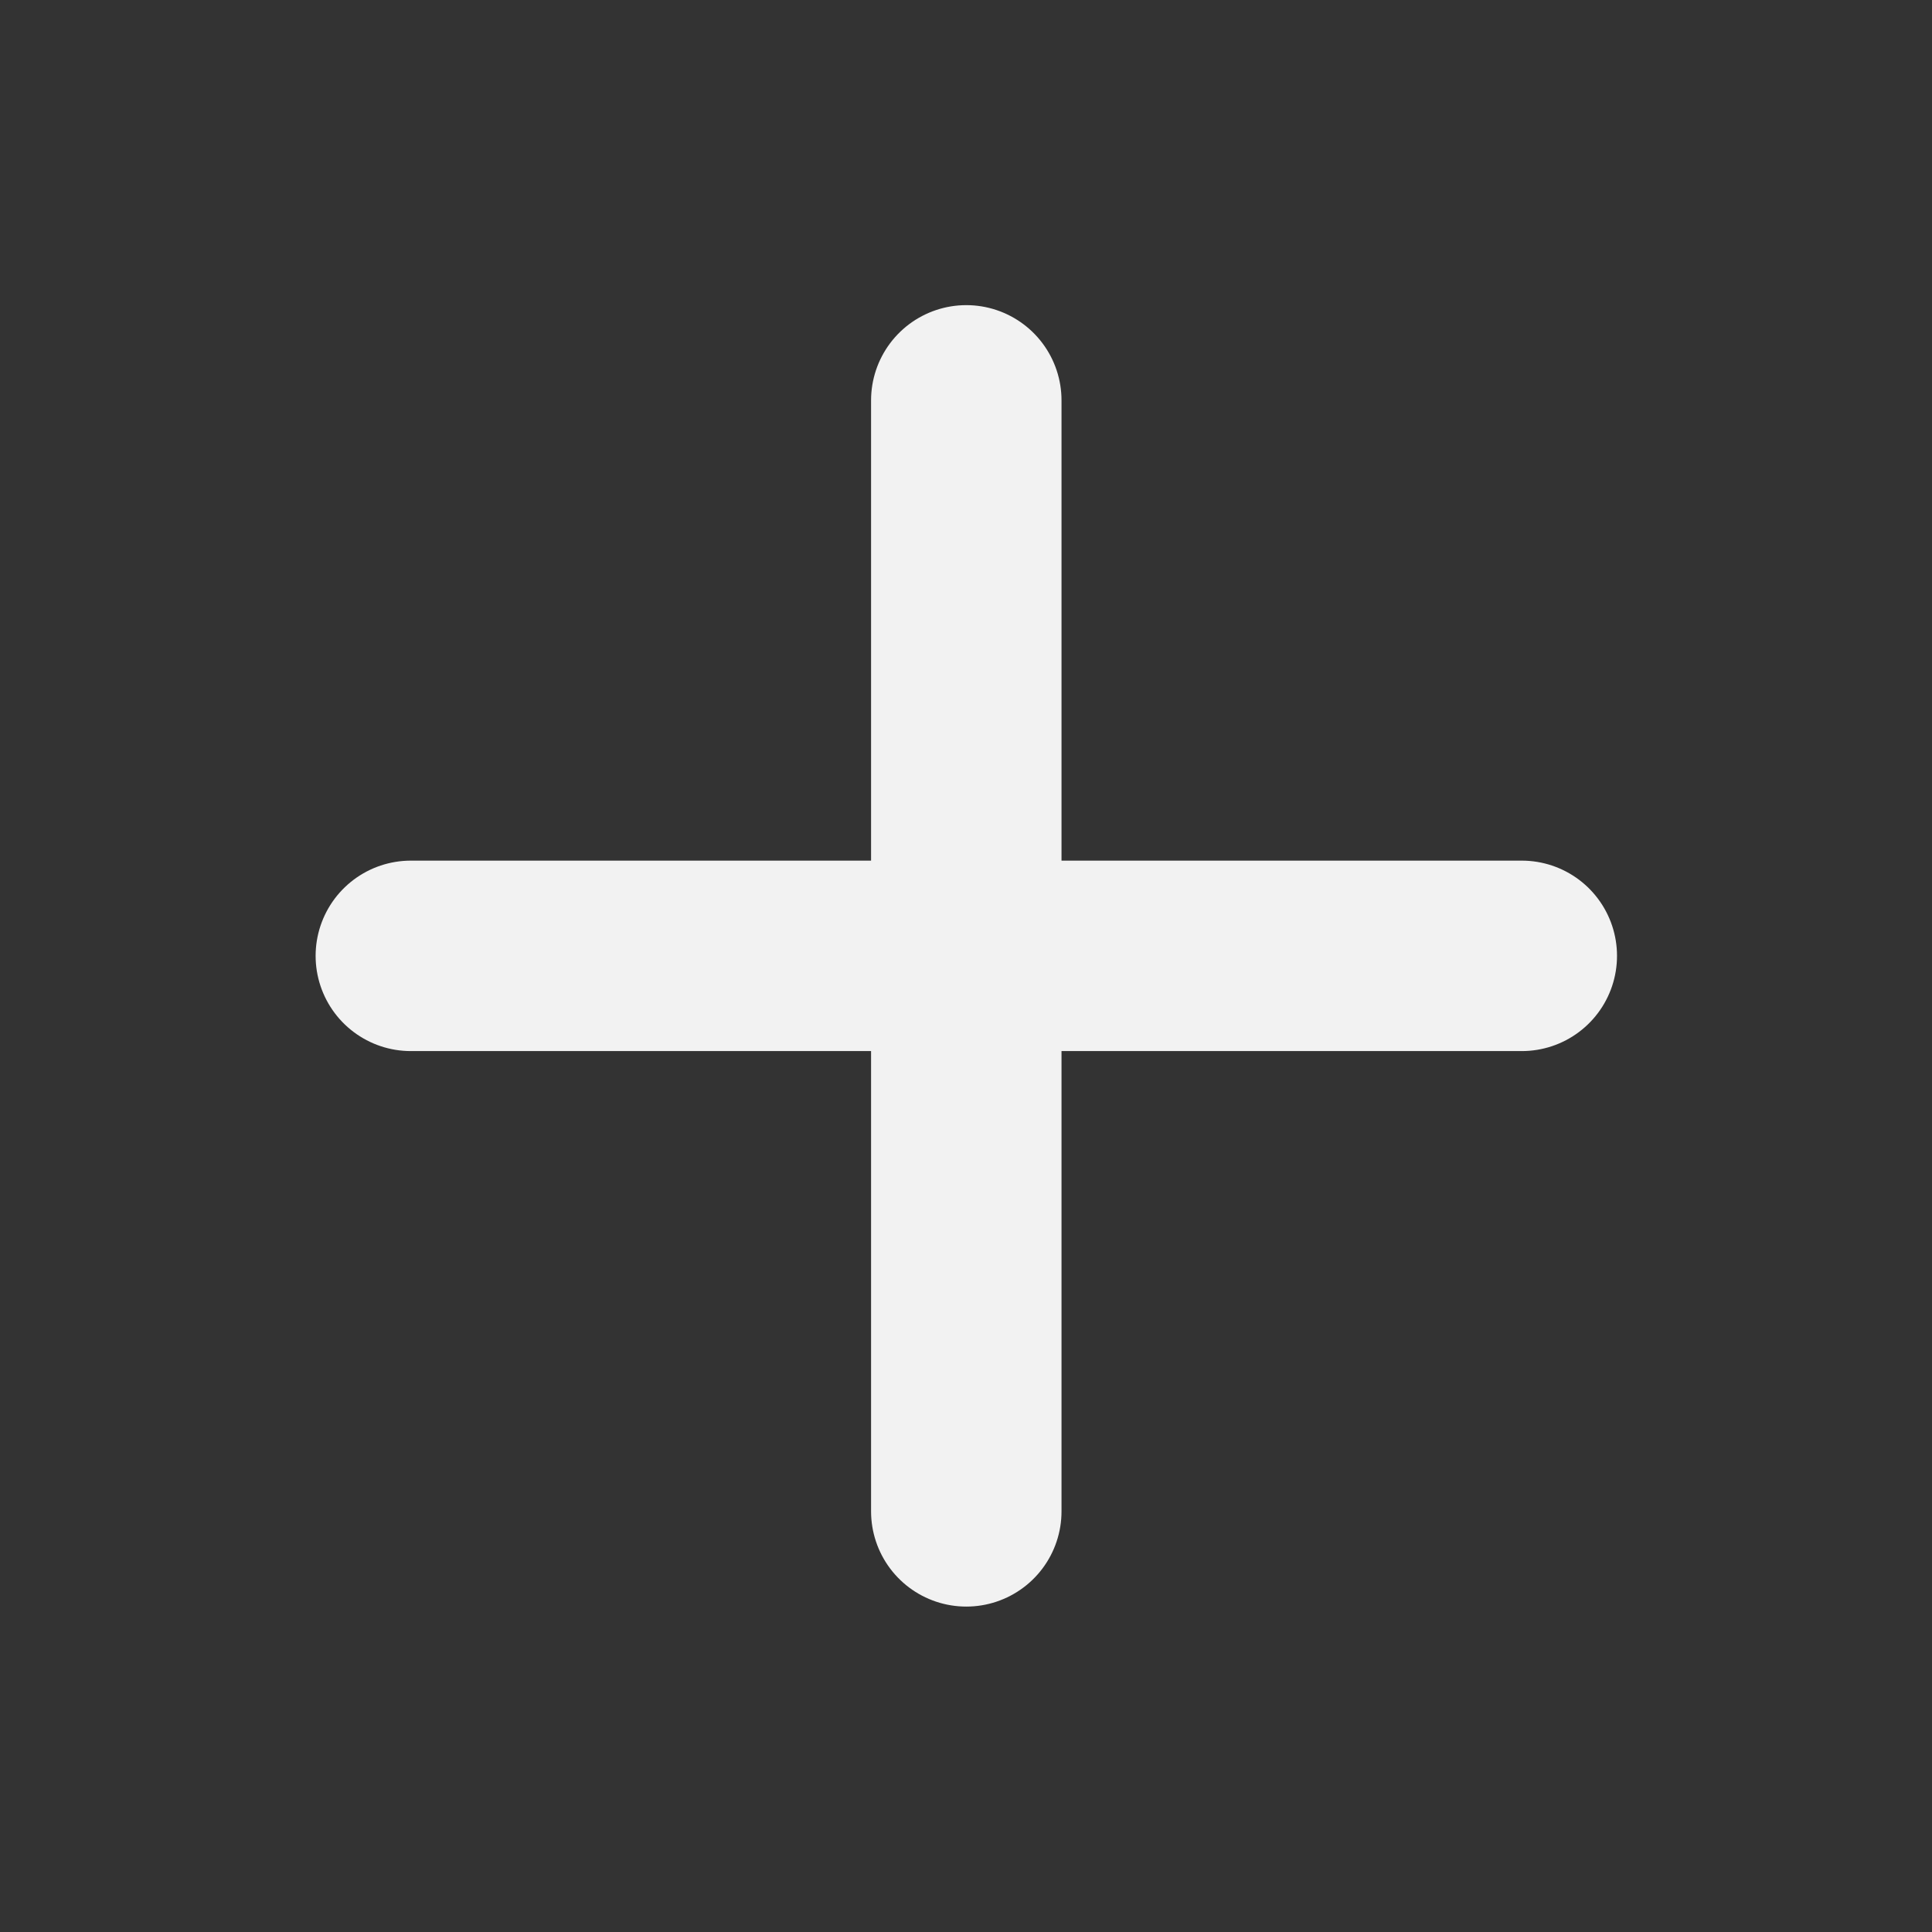<svg width="40" height="40" viewBox="0 0 40 40" fill="none" xmlns="http://www.w3.org/2000/svg">
<rect x="0" y="0" width="40" height="40" fill="#333333" stroke="none"/>
<path d="M20.006 8.289V31.291" stroke="#F2F2F2" stroke-width="3.943" stroke-linecap="round" stroke-linejoin="round"/>
<path d="M8.506 19.79H31.507" stroke="#F2F2F2" stroke-width="3.943" stroke-linecap="round" stroke-linejoin="round"/>
</svg>
